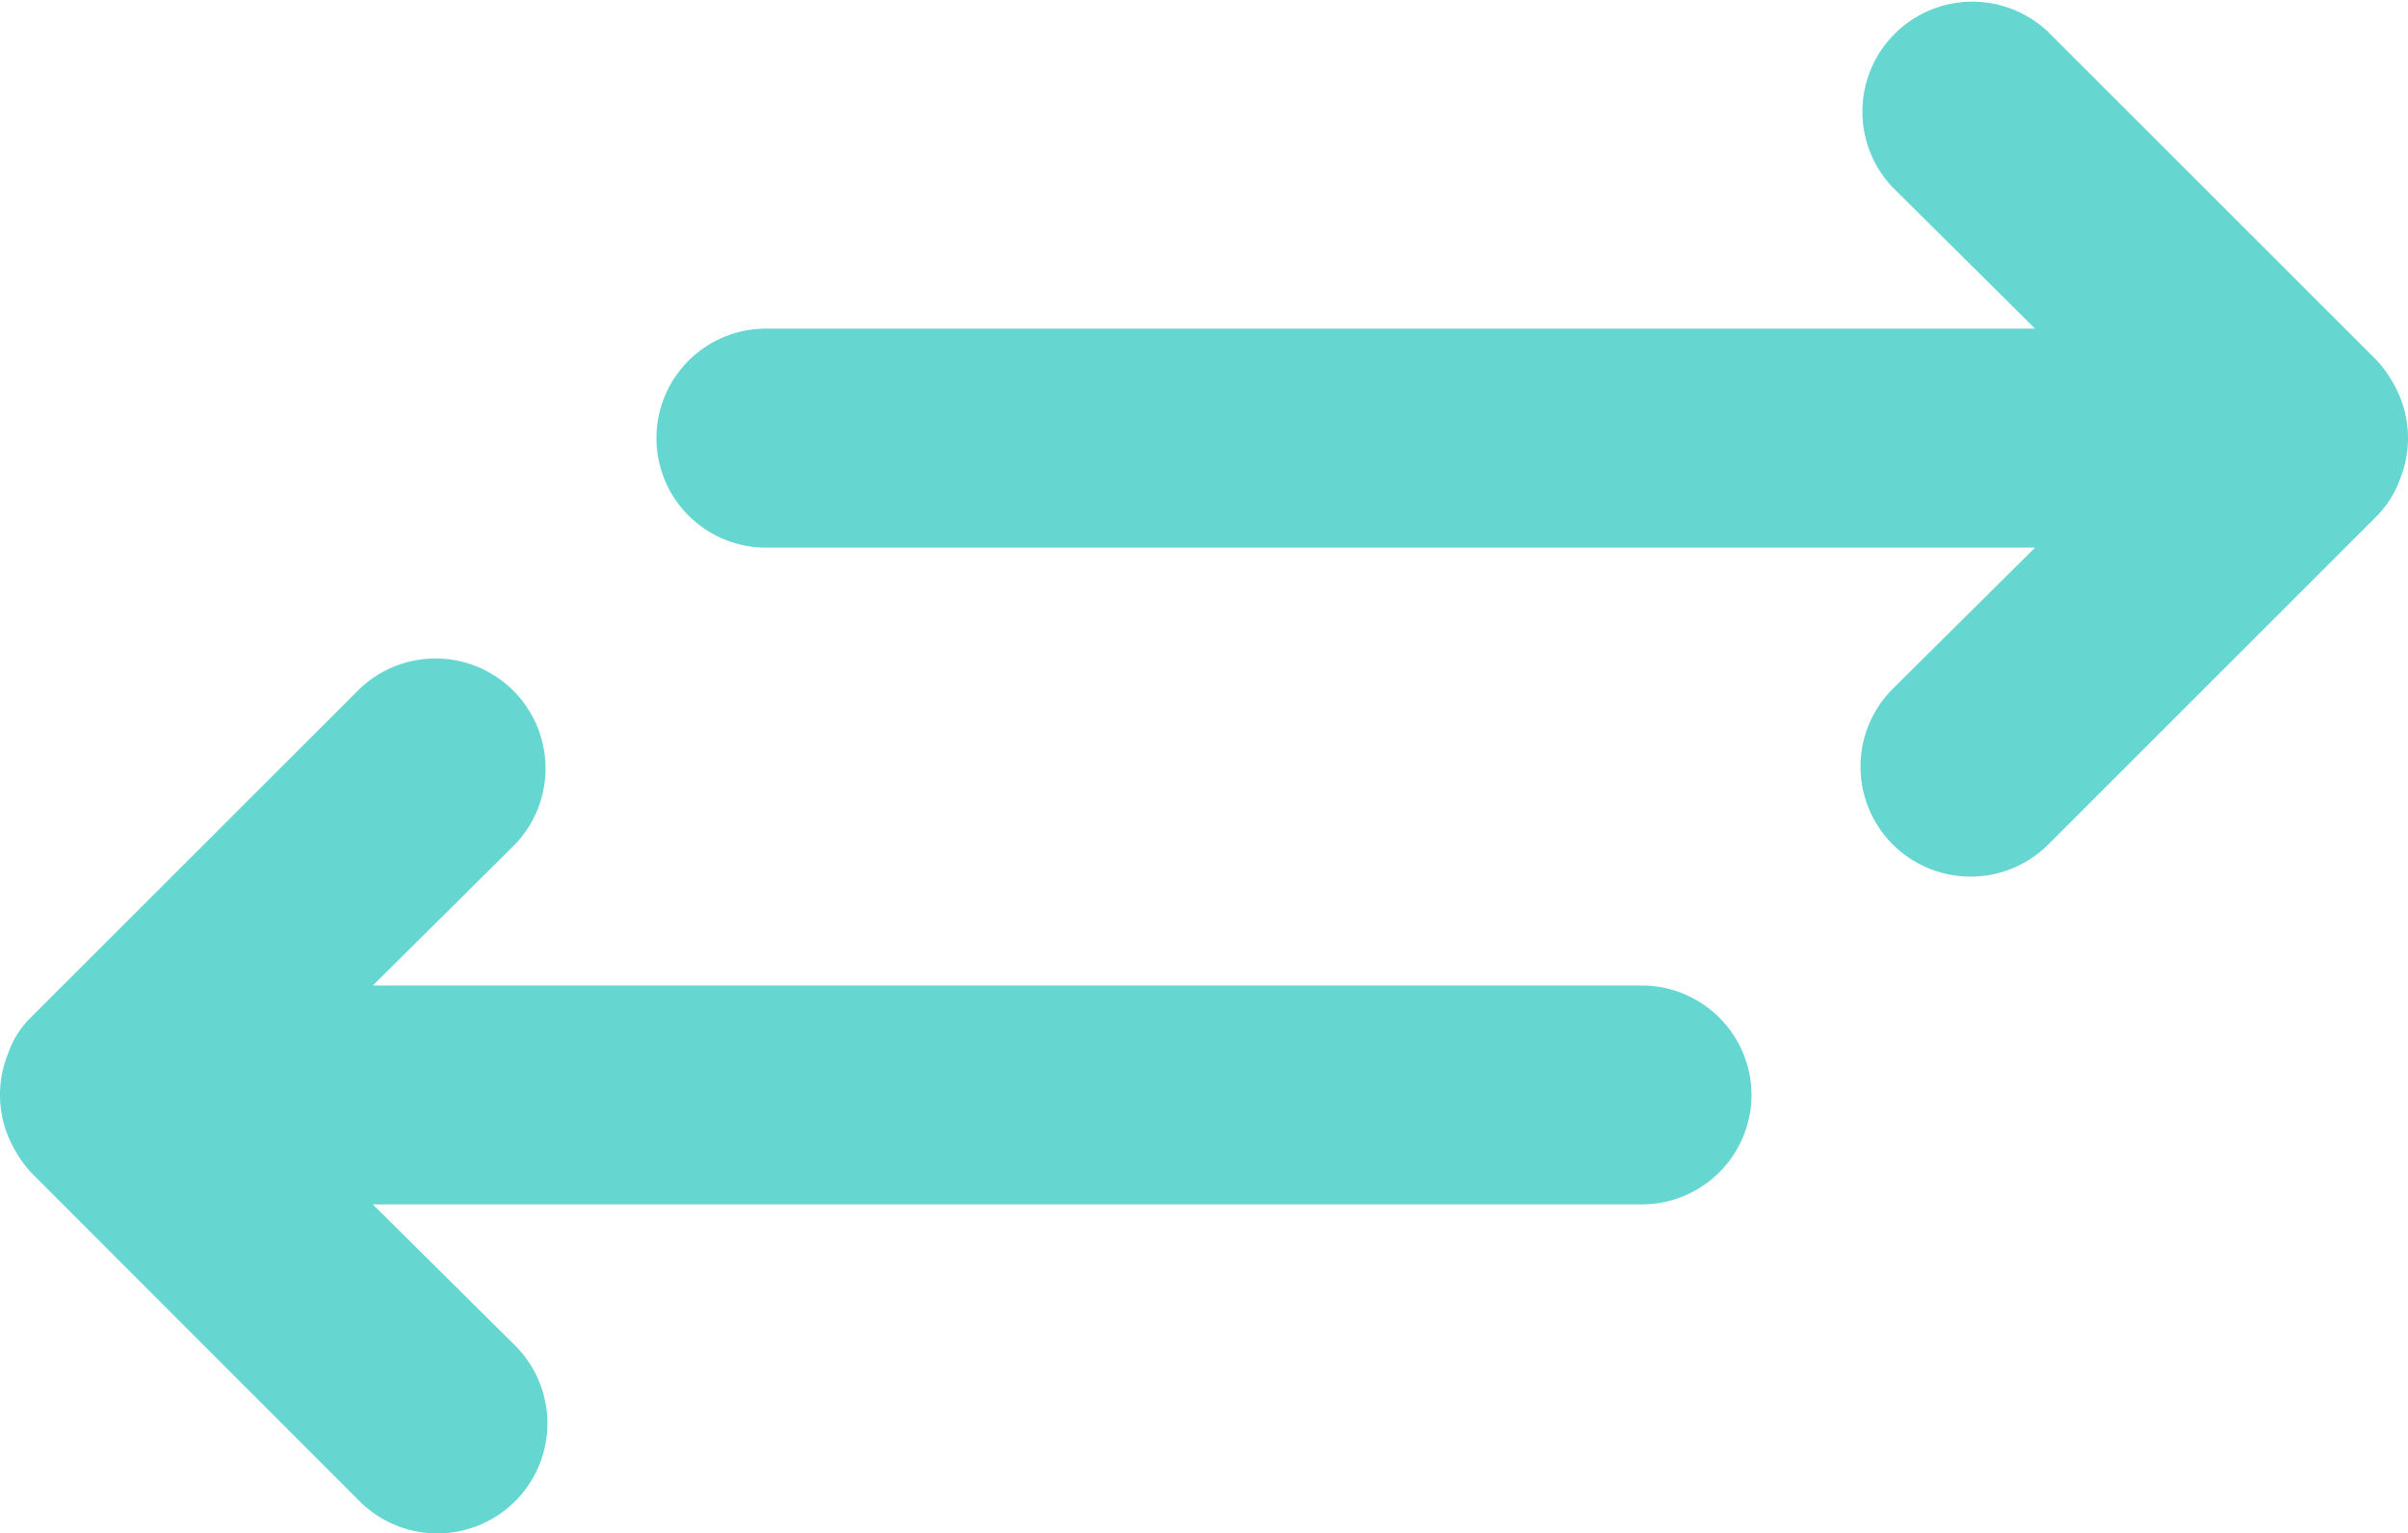 <svg id="Grupo_15" data-name="Grupo 15" xmlns="http://www.w3.org/2000/svg" width="34.289" height="21.84" viewBox="0 0 34.289 21.84">
  <path id="Trazado_19" data-name="Trazado 19" d="M24.946,15.594a1.564,1.564,0,0,1-1.559,1.559H5.314l2.027,2.011a1.567,1.567,0,0,1,.016,2.2l-.016.016a1.567,1.567,0,0,1-2.2.016l-.016-.016L.449,16.7a1.8,1.8,0,0,1-.327-.515A1.56,1.56,0,0,1,.122,15a1.313,1.313,0,0,1,.327-.515L5.127,9.809a1.566,1.566,0,0,1,2.214,2.214L5.314,14.035H23.386A1.564,1.564,0,0,1,24.946,15.594Zm9.231-8.763a1.56,1.56,0,0,0,0-1.185,1.8,1.8,0,0,0-.327-.515L29.171.454a1.566,1.566,0,0,0-2.214,2.214l2.027,2.011H10.912a1.559,1.559,0,0,0,0,3.119H28.984L26.957,9.809a1.567,1.567,0,0,0-.016,2.2l.016.016a1.567,1.567,0,0,0,2.2.016l.016-.016,4.678-4.678A1.455,1.455,0,0,0,34.177,6.831Z" transform="translate(-0.005 0.002)" fill="#65d6d0"/>
</svg>
